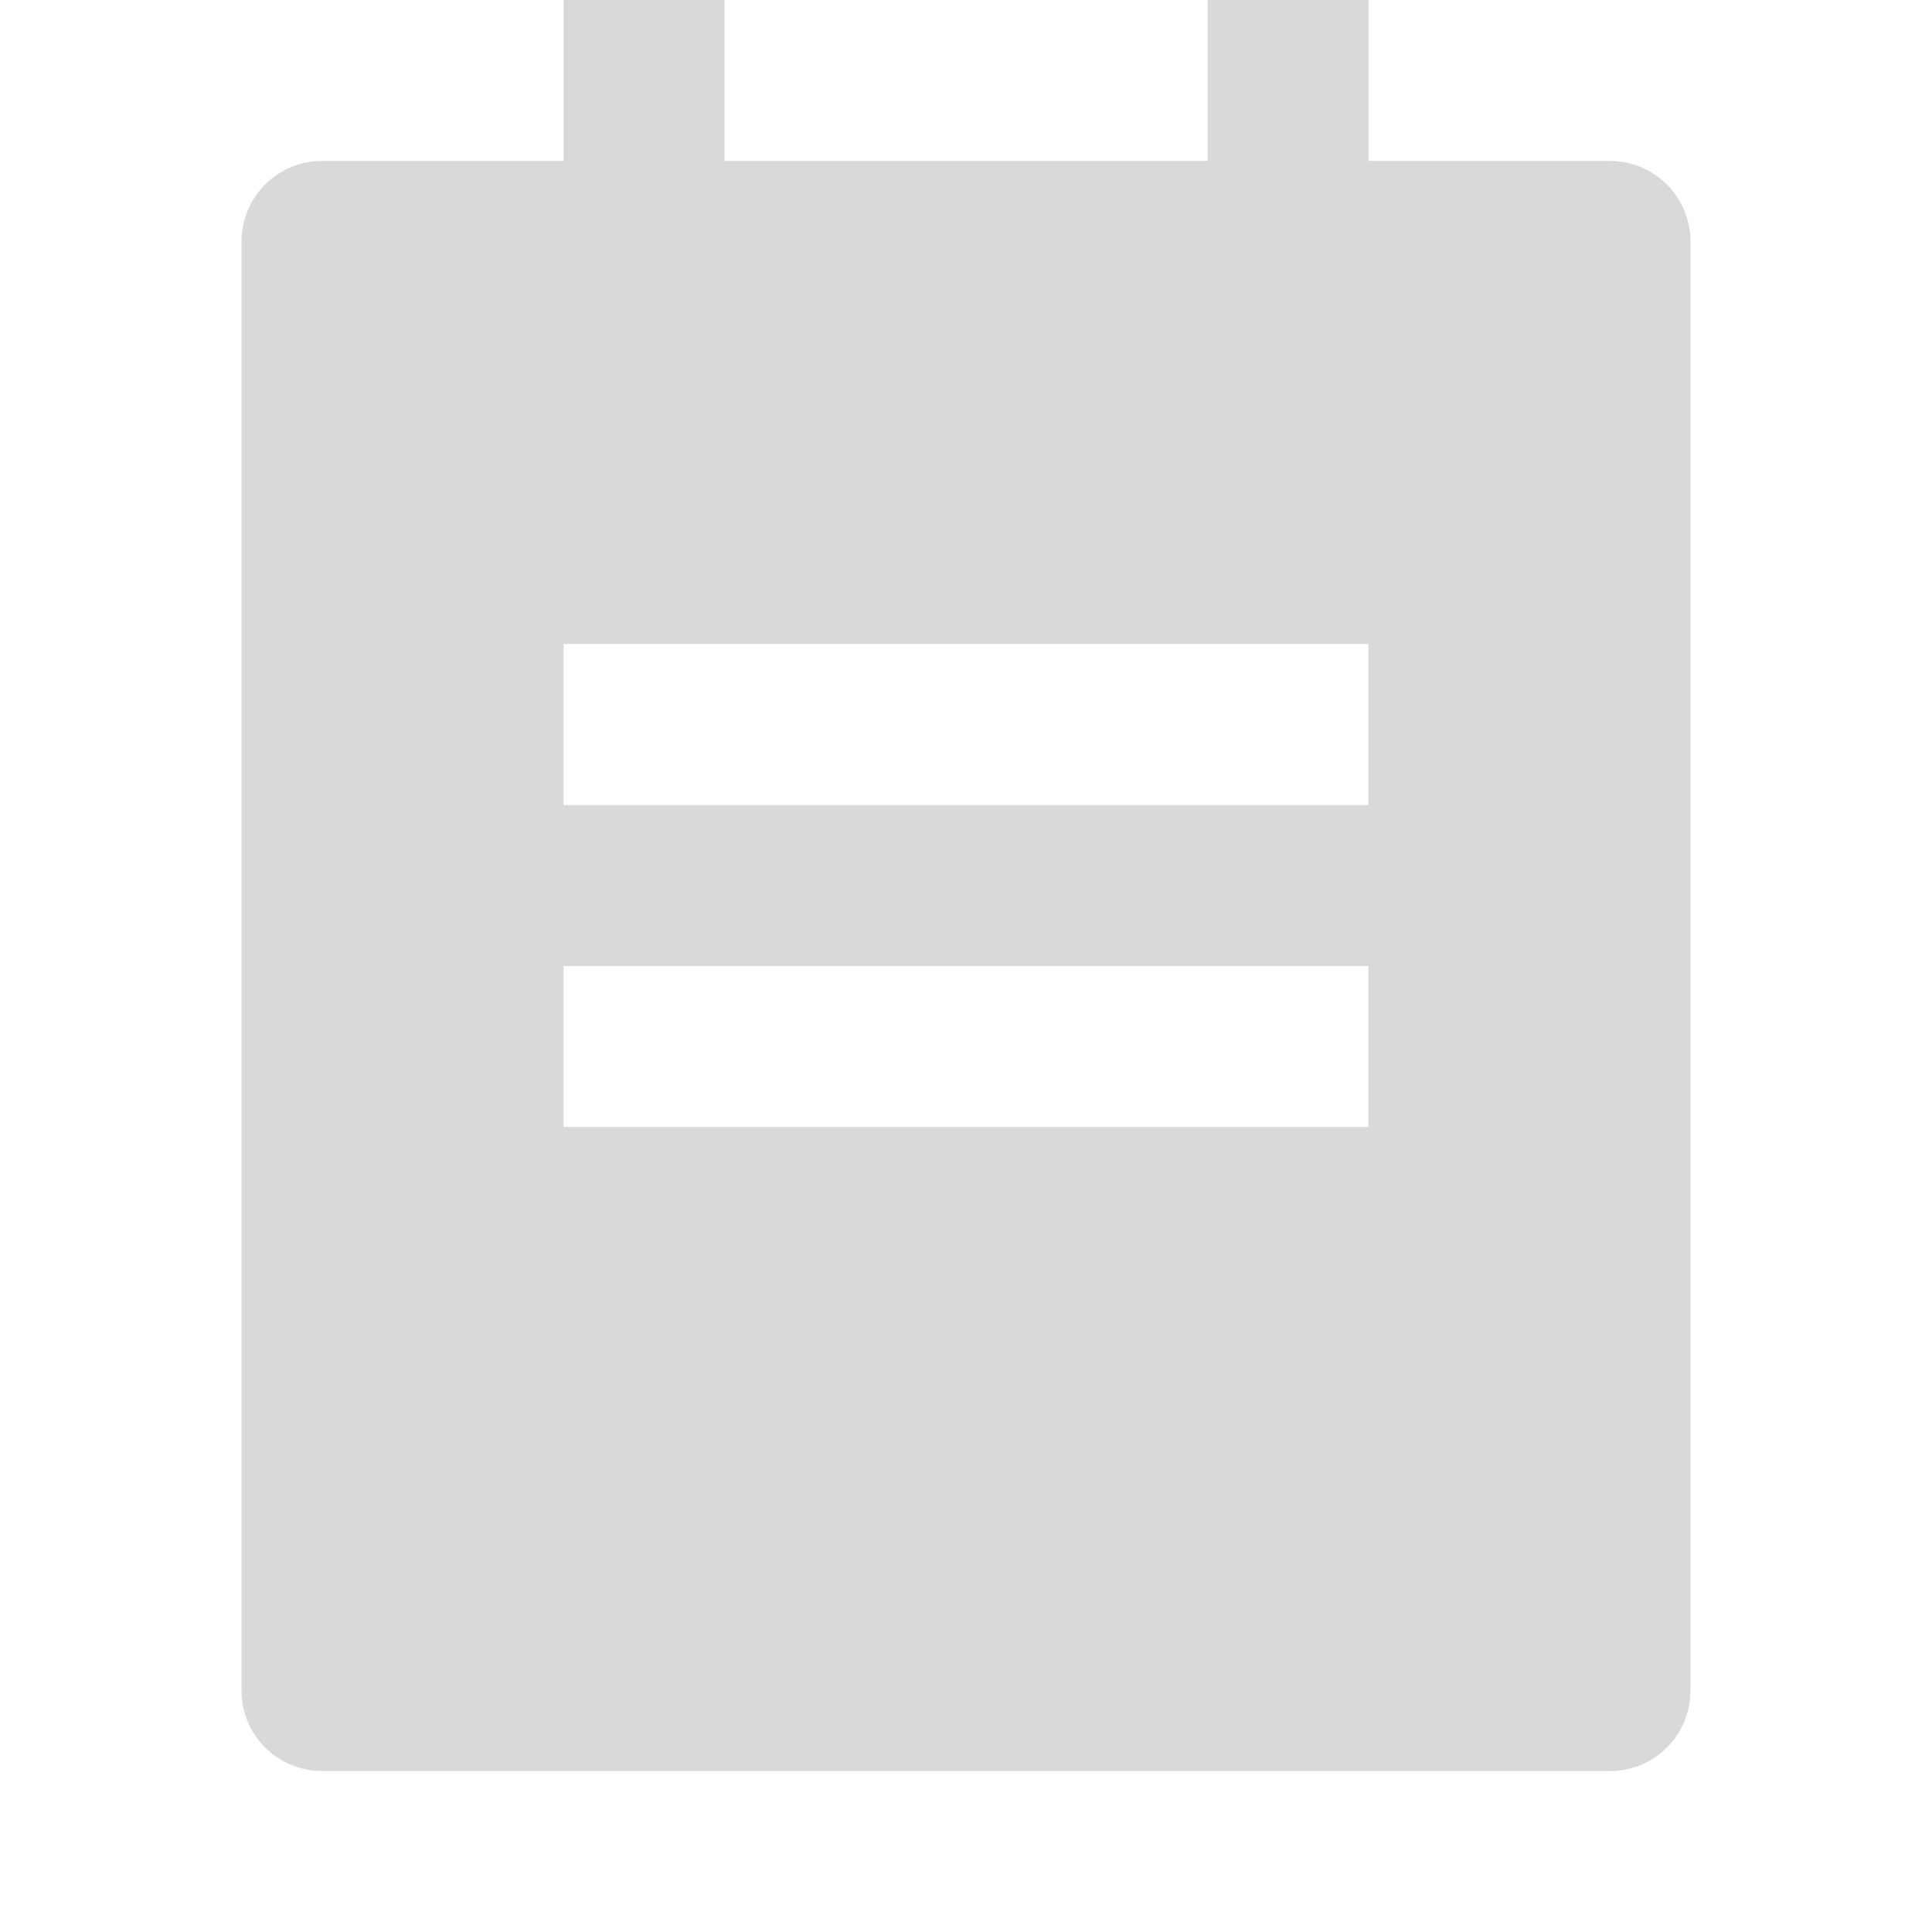 <?xml version="1.0" encoding="UTF-8"?>
<svg width="16px" height="16px" viewBox="0 0 16 16" version="1.1" xmlns="http://www.w3.org/2000/svg" xmlns:xlink="http://www.w3.org/1999/xlink">
    <!-- Generator: Sketch 63.1 (92452) - https://sketch.com -->
    <title>Path</title>
    <desc>Created with Sketch.</desc>
    <g id="Page-1" stroke="none" stroke-width="1" fill="none" fill-rule="evenodd" opacity="0.15">
        <g id="restaurant-details" transform="translate(-20, -440)">
            <g id="Group-10" transform="translate(0, 68)">
                <g id="Group-12" transform="translate(0, 257)">
                    <g id="Group-6" transform="translate(20, 112)">
                        <g id="todo-fill" transform="translate(0, 3)">
                            <polygon id="Path" points="0 0 16 0 16 16 0 16"></polygon>
                            <path d="M11.333,1.333 L13.333,1.333 C13.702,1.333 14,1.632 14,2 L14,14 C14,14.368 13.702,14.667 13.333,14.667 L2.667,14.667 C2.298,14.667 2,14.368 2,14 L2,2 C2,1.632 2.298,1.333 2.667,1.333 L4.667,1.333 L4.667,0 L6,0 L6,1.333 L10,1.333 L10,0 L11.333,0 L11.333,1.333 Z M4.667,5.333 L4.667,6.667 L11.333,6.667 L11.333,5.333 L4.667,5.333 Z M4.667,8 L4.667,9.333 L11.333,9.333 L11.333,8 L4.667,8 Z" id="Shape" fill="#000000" fill-rule="nonzero"></path>
                        </g>
                    </g>
                </g>
            </g>
        </g>
    </g>
</svg>